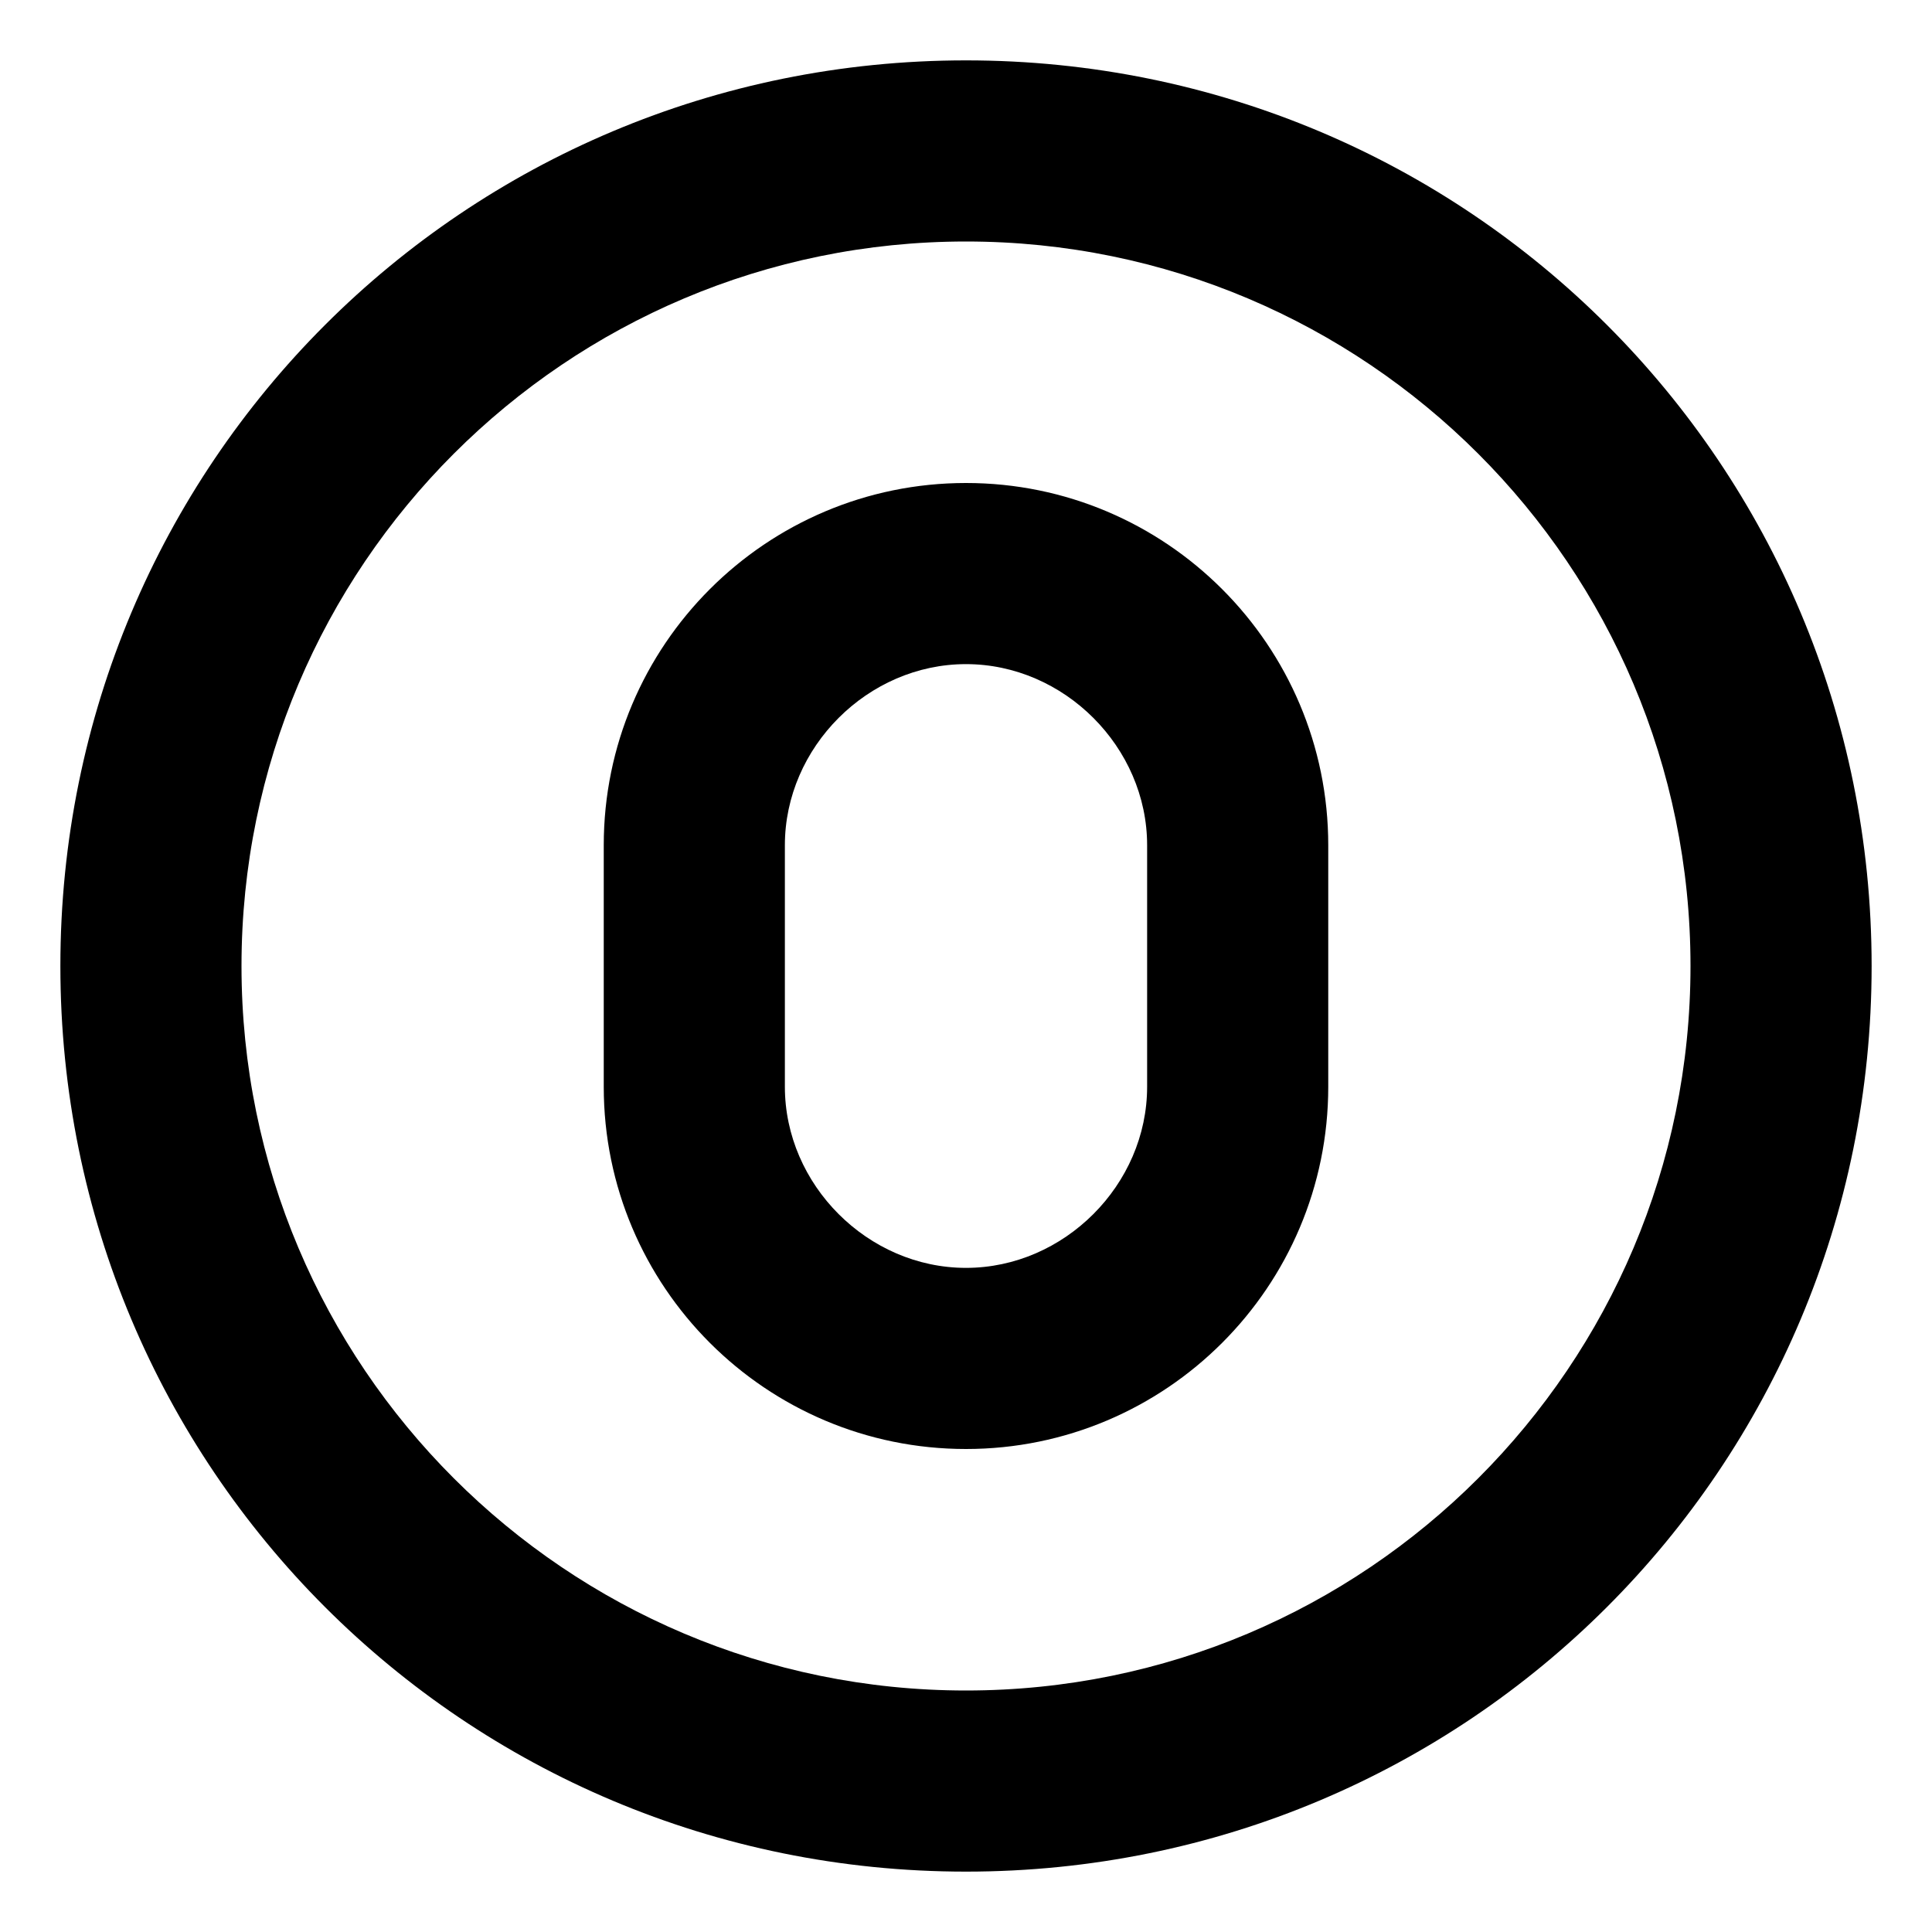 <svg xmlns="http://www.w3.org/2000/svg" viewBox="0 0 512 512"><!-- Font Awesome Pro 6.0.0-alpha1 by @fontawesome - https://fontawesome.com License - https://fontawesome.com/license (Commercial License) --><path d="M256 16C123 16 16 123 16 256S123 496 256 496S496 389 496 256S389 16 256 16ZM256 448C150 448 64 362 64 256S150 64 256 64S448 150 448 256S362 448 256 448ZM256 128C203 128 160 171 160 224V288C160 341 203 384 256 384S352 341 352 288V224C352 171 309 128 256 128ZM304 288C304 314 282 336 256 336S208 314 208 288V224C208 198 230 176 256 176S304 198 304 224V288Z"/></svg>